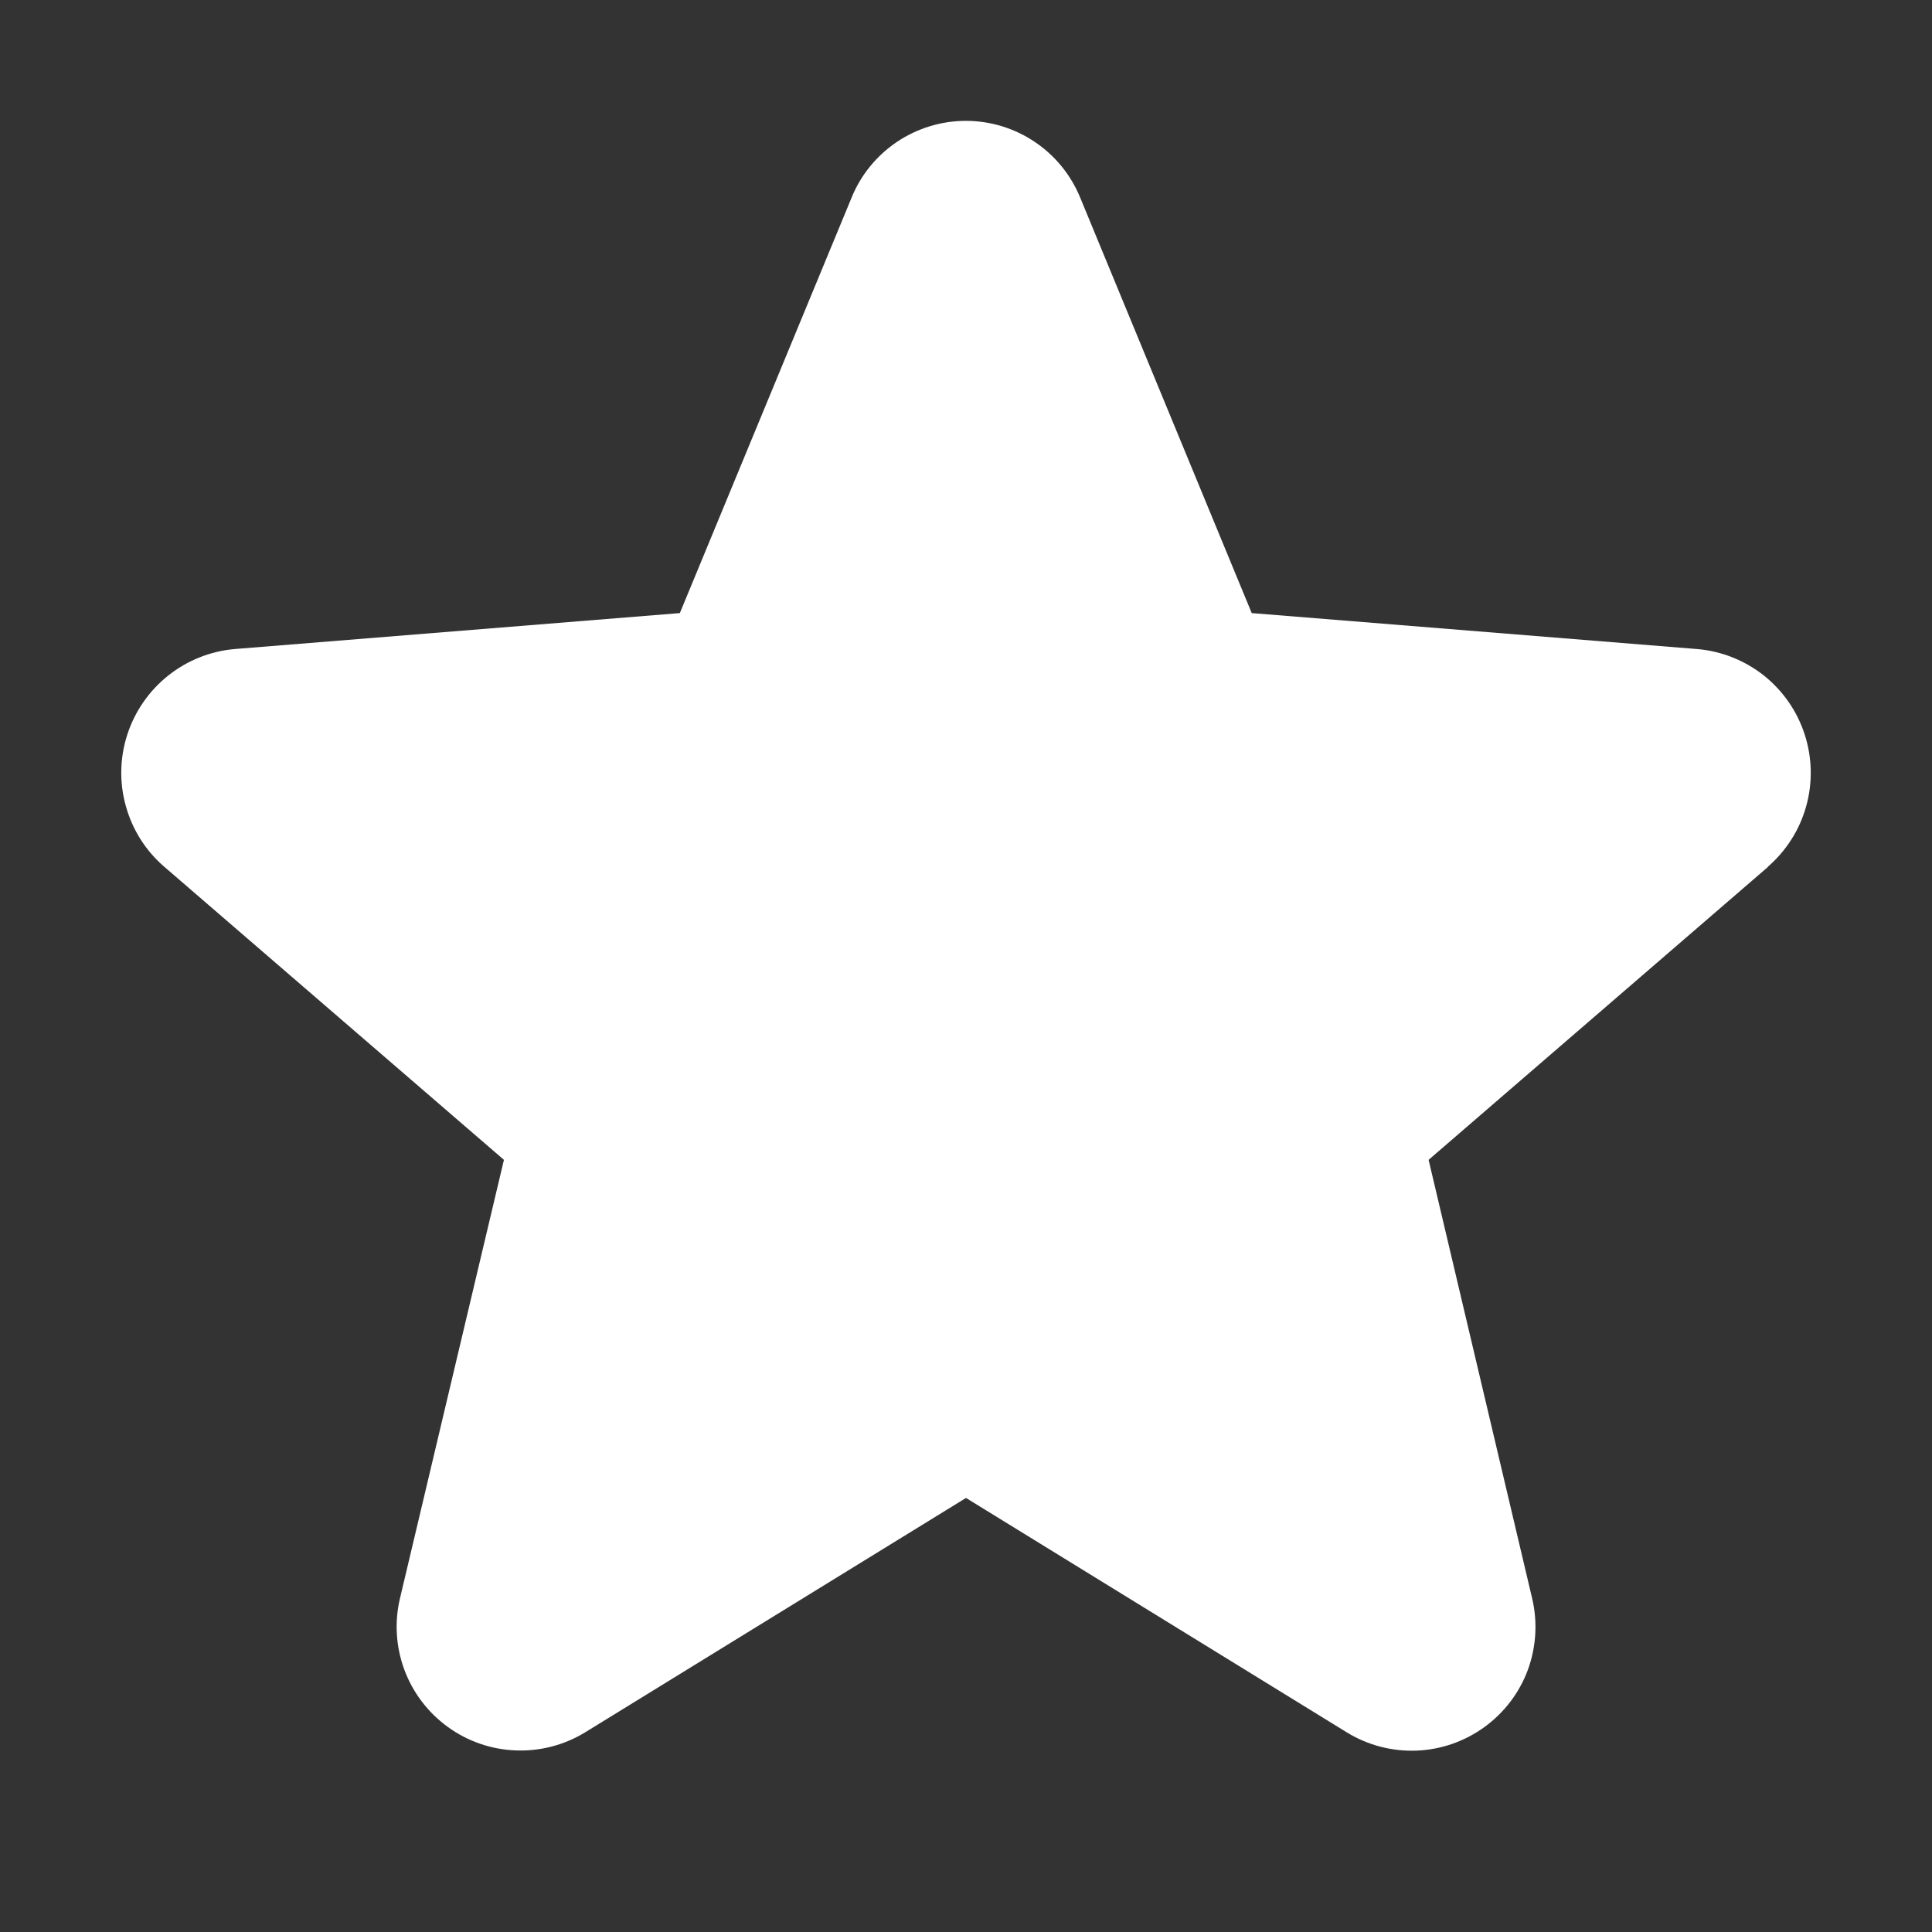 <svg width="18" height="18" viewBox="0 0 18 18" fill="none" xmlns="http://www.w3.org/2000/svg">
<rect x="0" y="0" width="18" height="18" fill="#333333" stroke="none"/>
<path d="M16.474 8.075L13.31 10.806L14.274 14.889C14.327 15.11 14.313 15.343 14.235 15.557C14.156 15.771 14.015 15.956 13.831 16.09C13.646 16.224 13.427 16.301 13.199 16.31C12.971 16.319 12.746 16.261 12.551 16.142L9 13.956L5.448 16.142C5.253 16.26 5.028 16.318 4.801 16.308C4.573 16.299 4.354 16.222 4.17 16.088C3.986 15.954 3.846 15.769 3.767 15.556C3.688 15.342 3.674 15.11 3.727 14.889L4.695 10.806L1.53 8.075C1.358 7.927 1.234 7.731 1.173 7.512C1.111 7.293 1.116 7.06 1.186 6.844C1.256 6.628 1.388 6.437 1.566 6.295C1.744 6.153 1.959 6.067 2.186 6.047L6.334 5.712L7.935 1.839C8.021 1.628 8.169 1.448 8.358 1.321C8.548 1.194 8.771 1.126 8.999 1.126C9.227 1.126 9.45 1.194 9.639 1.321C9.829 1.448 9.976 1.628 10.063 1.839L11.662 5.712L15.811 6.047C16.038 6.066 16.254 6.152 16.433 6.293C16.611 6.435 16.744 6.626 16.814 6.843C16.884 7.059 16.889 7.292 16.828 7.511C16.767 7.731 16.642 7.927 16.47 8.076L16.474 8.075Z" fill="#ffffff33"/>
</svg>
